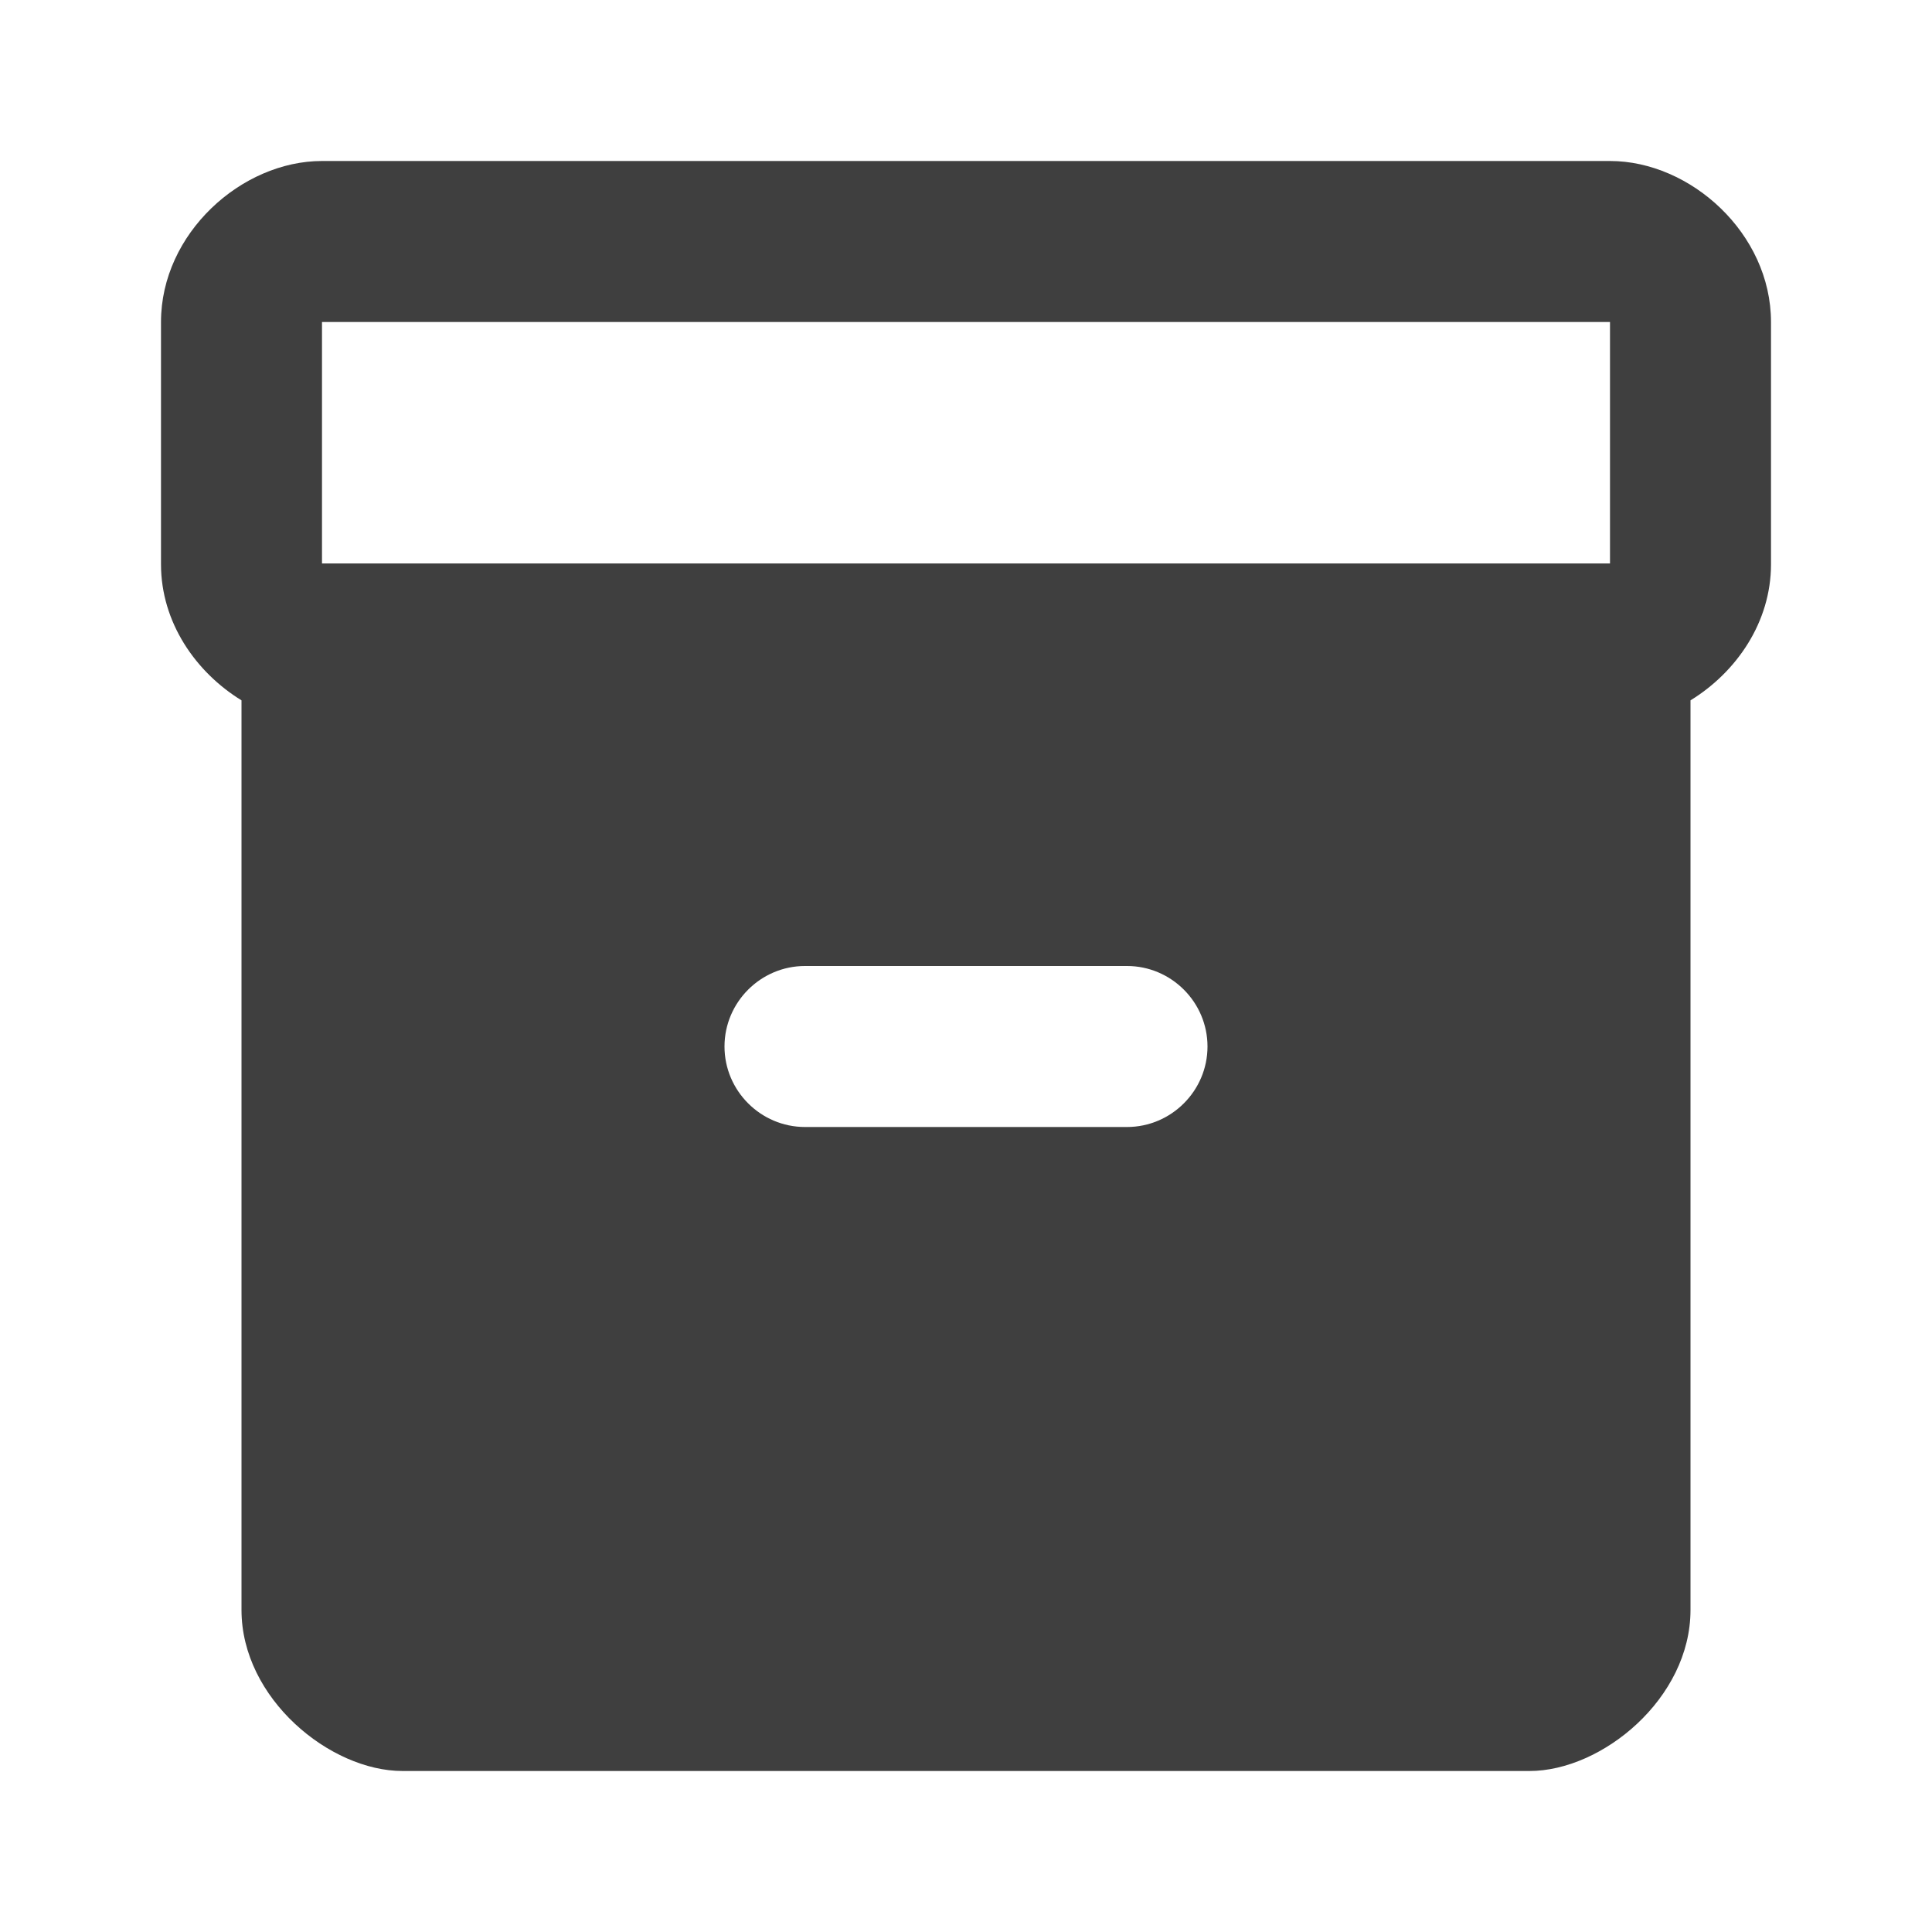 <svg height="24" viewBox="0 0 24 24" width="24" xmlns="http://www.w3.org/2000/svg"><path d="m20 2h-16c-1 0-2 .9-2 2v3.01c0 .72.43 1.34 1 1.69v11.3c0 1.1 1.1 2 2 2h14c.9 0 2-.9 2-2v-11.3c.57-.35 1-.97 1-1.69v-3.01c0-1.1-1-2-2-2zm-6 12h-4c-.55 0-1-.45-1-1 0-.55.45-1 1-1h4c.55 0 1 .45 1 1 0 .55-.45 1-1 1zm6-7h-16v-3h16z" fill="#3f3f3f" fill-rule="evenodd"/></svg>